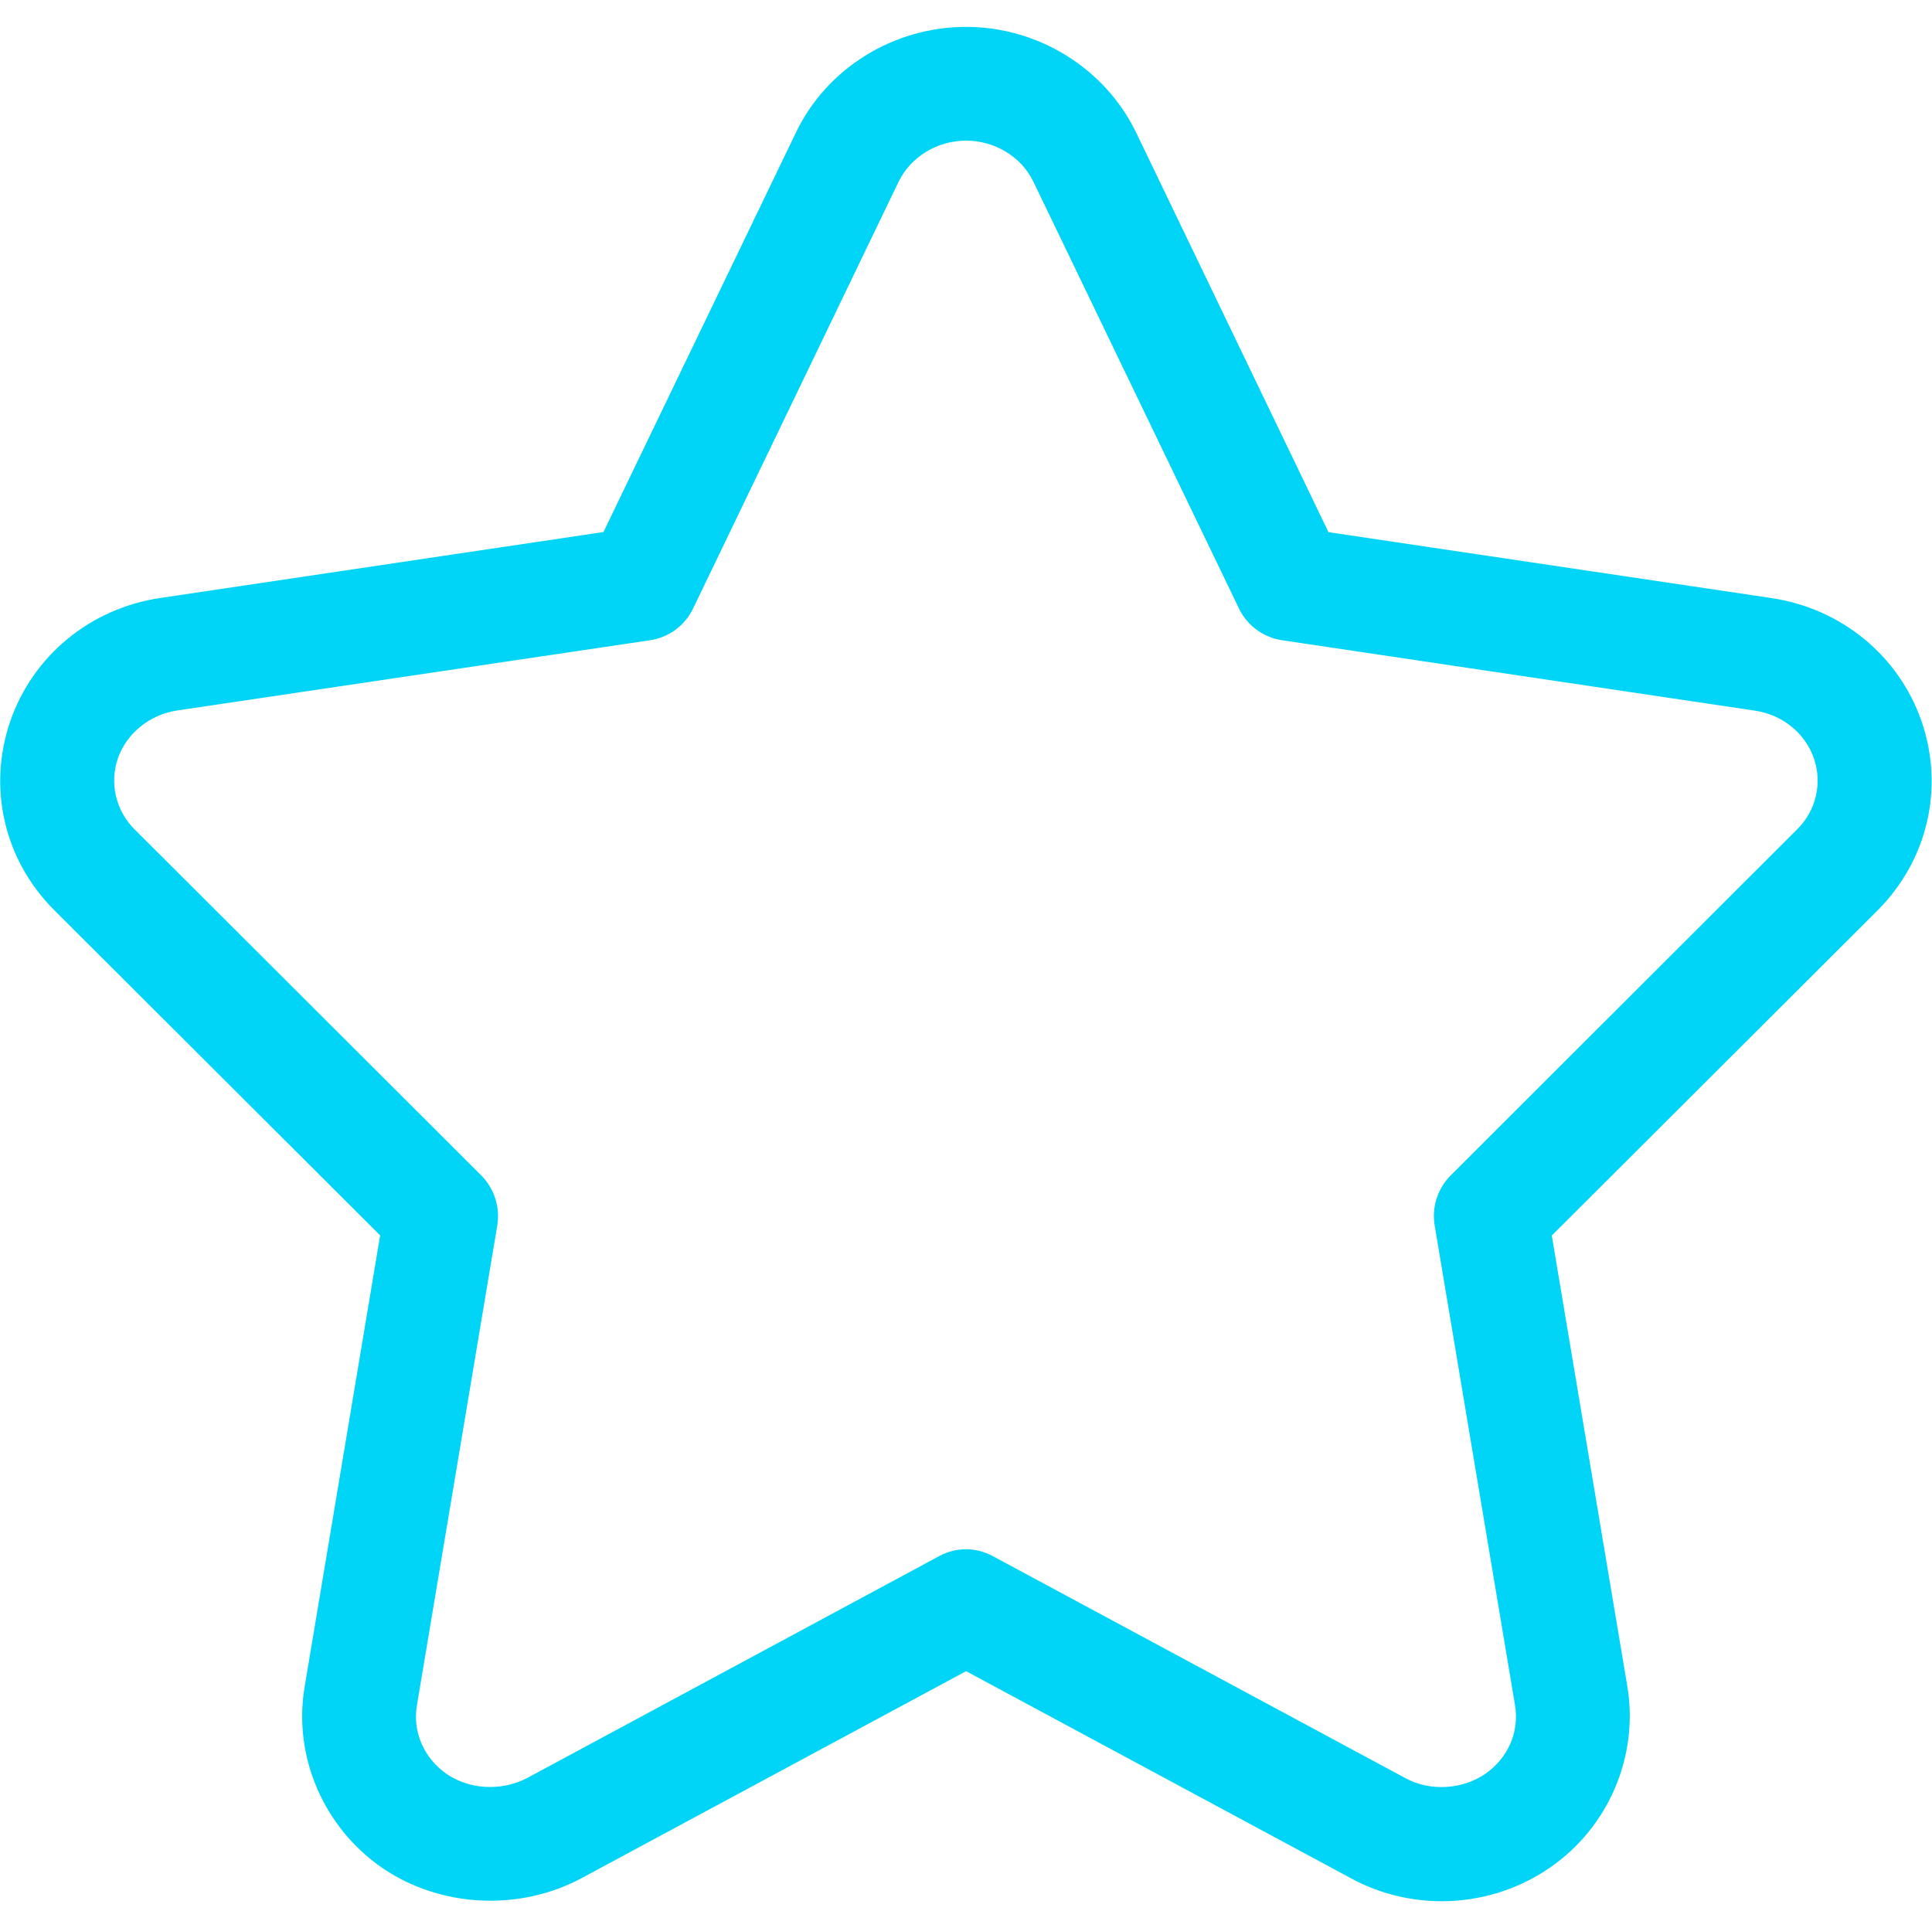 <?xml version="1.0" standalone="no"?><!DOCTYPE svg PUBLIC "-//W3C//DTD SVG 1.1//EN" "http://www.w3.org/Graphics/SVG/1.1/DTD/svg11.dtd"><svg t="1532315448475" class="icon" style="" viewBox="0 0 1026 1024" version="1.1" xmlns="http://www.w3.org/2000/svg" p-id="10753" xmlns:xlink="http://www.w3.org/1999/xlink" width="200.391" height="200"><defs><style type="text/css"></style></defs><path d="M237.272 942.208c-12.16-8.448-18.24-22.4-15.872-36.48l42.688-254.912C265.688 641.152 262.488 631.296 255.64 624.32L71.512 440.512c-10.048-9.984-13.376-24.448-8.96-37.632C67.16 389.504 79.512 379.52 93.976 377.344l251.2-37.312C355.096 338.56 363.672 332.288 368.024 323.264l109.12-226.624c6.464-13.312 20.48-21.952 35.904-21.952 15.296 0 29.44 8.64 35.776 21.888l109.184 226.688c4.352 9.024 12.928 15.232 22.848 16.768l251.008 37.376c14.784 2.176 26.816 11.968 31.424 25.408 4.544 13.248 1.152 27.712-8.96 37.696l-184 183.808c-6.912 6.976-10.048 16.832-8.448 26.432l42.688 254.912c2.368 14.144-3.712 28.032-15.872 36.48-12.288 8.32-29.312 9.344-42.432 2.176l-218.944-117.824c-4.48-2.432-9.408-3.712-14.272-3.712-4.992 0-9.92 1.28-14.4 3.712l-218.752 117.824c-6.08 3.136-12.8 4.736-19.52 4.736C252.184 949.12 243.992 946.752 237.272 942.208M422.68 70.4 320.472 282.56 85.208 317.568C47.96 323.072 17.432 348.224 5.4 383.168-6.696 418.56 2.264 456.896 28.824 483.392l173.056 172.736-40.064 239.488c-6.336 36.992 9.92 74.88 41.216 96.448 30.528 20.864 72.128 23.232 105.408 5.632l204.608-110.144 204.672 110.144c14.656 7.936 31.232 12.032 47.872 12.032 20.48 0 40.384-6.08 57.344-17.728 31.296-21.44 47.424-59.328 41.28-96.32l-40.128-239.488 173.056-172.736c26.432-26.496 35.52-64.832 23.36-100.224-12.032-35.008-42.624-60.032-79.744-65.6l-235.264-35.008L603.352 70.4C586.84 36.288 551.384 14.272 513.048 14.272 474.52 14.272 439 36.288 422.68 70.4" p-id="10754" fill="#00d5f7"></path></svg>